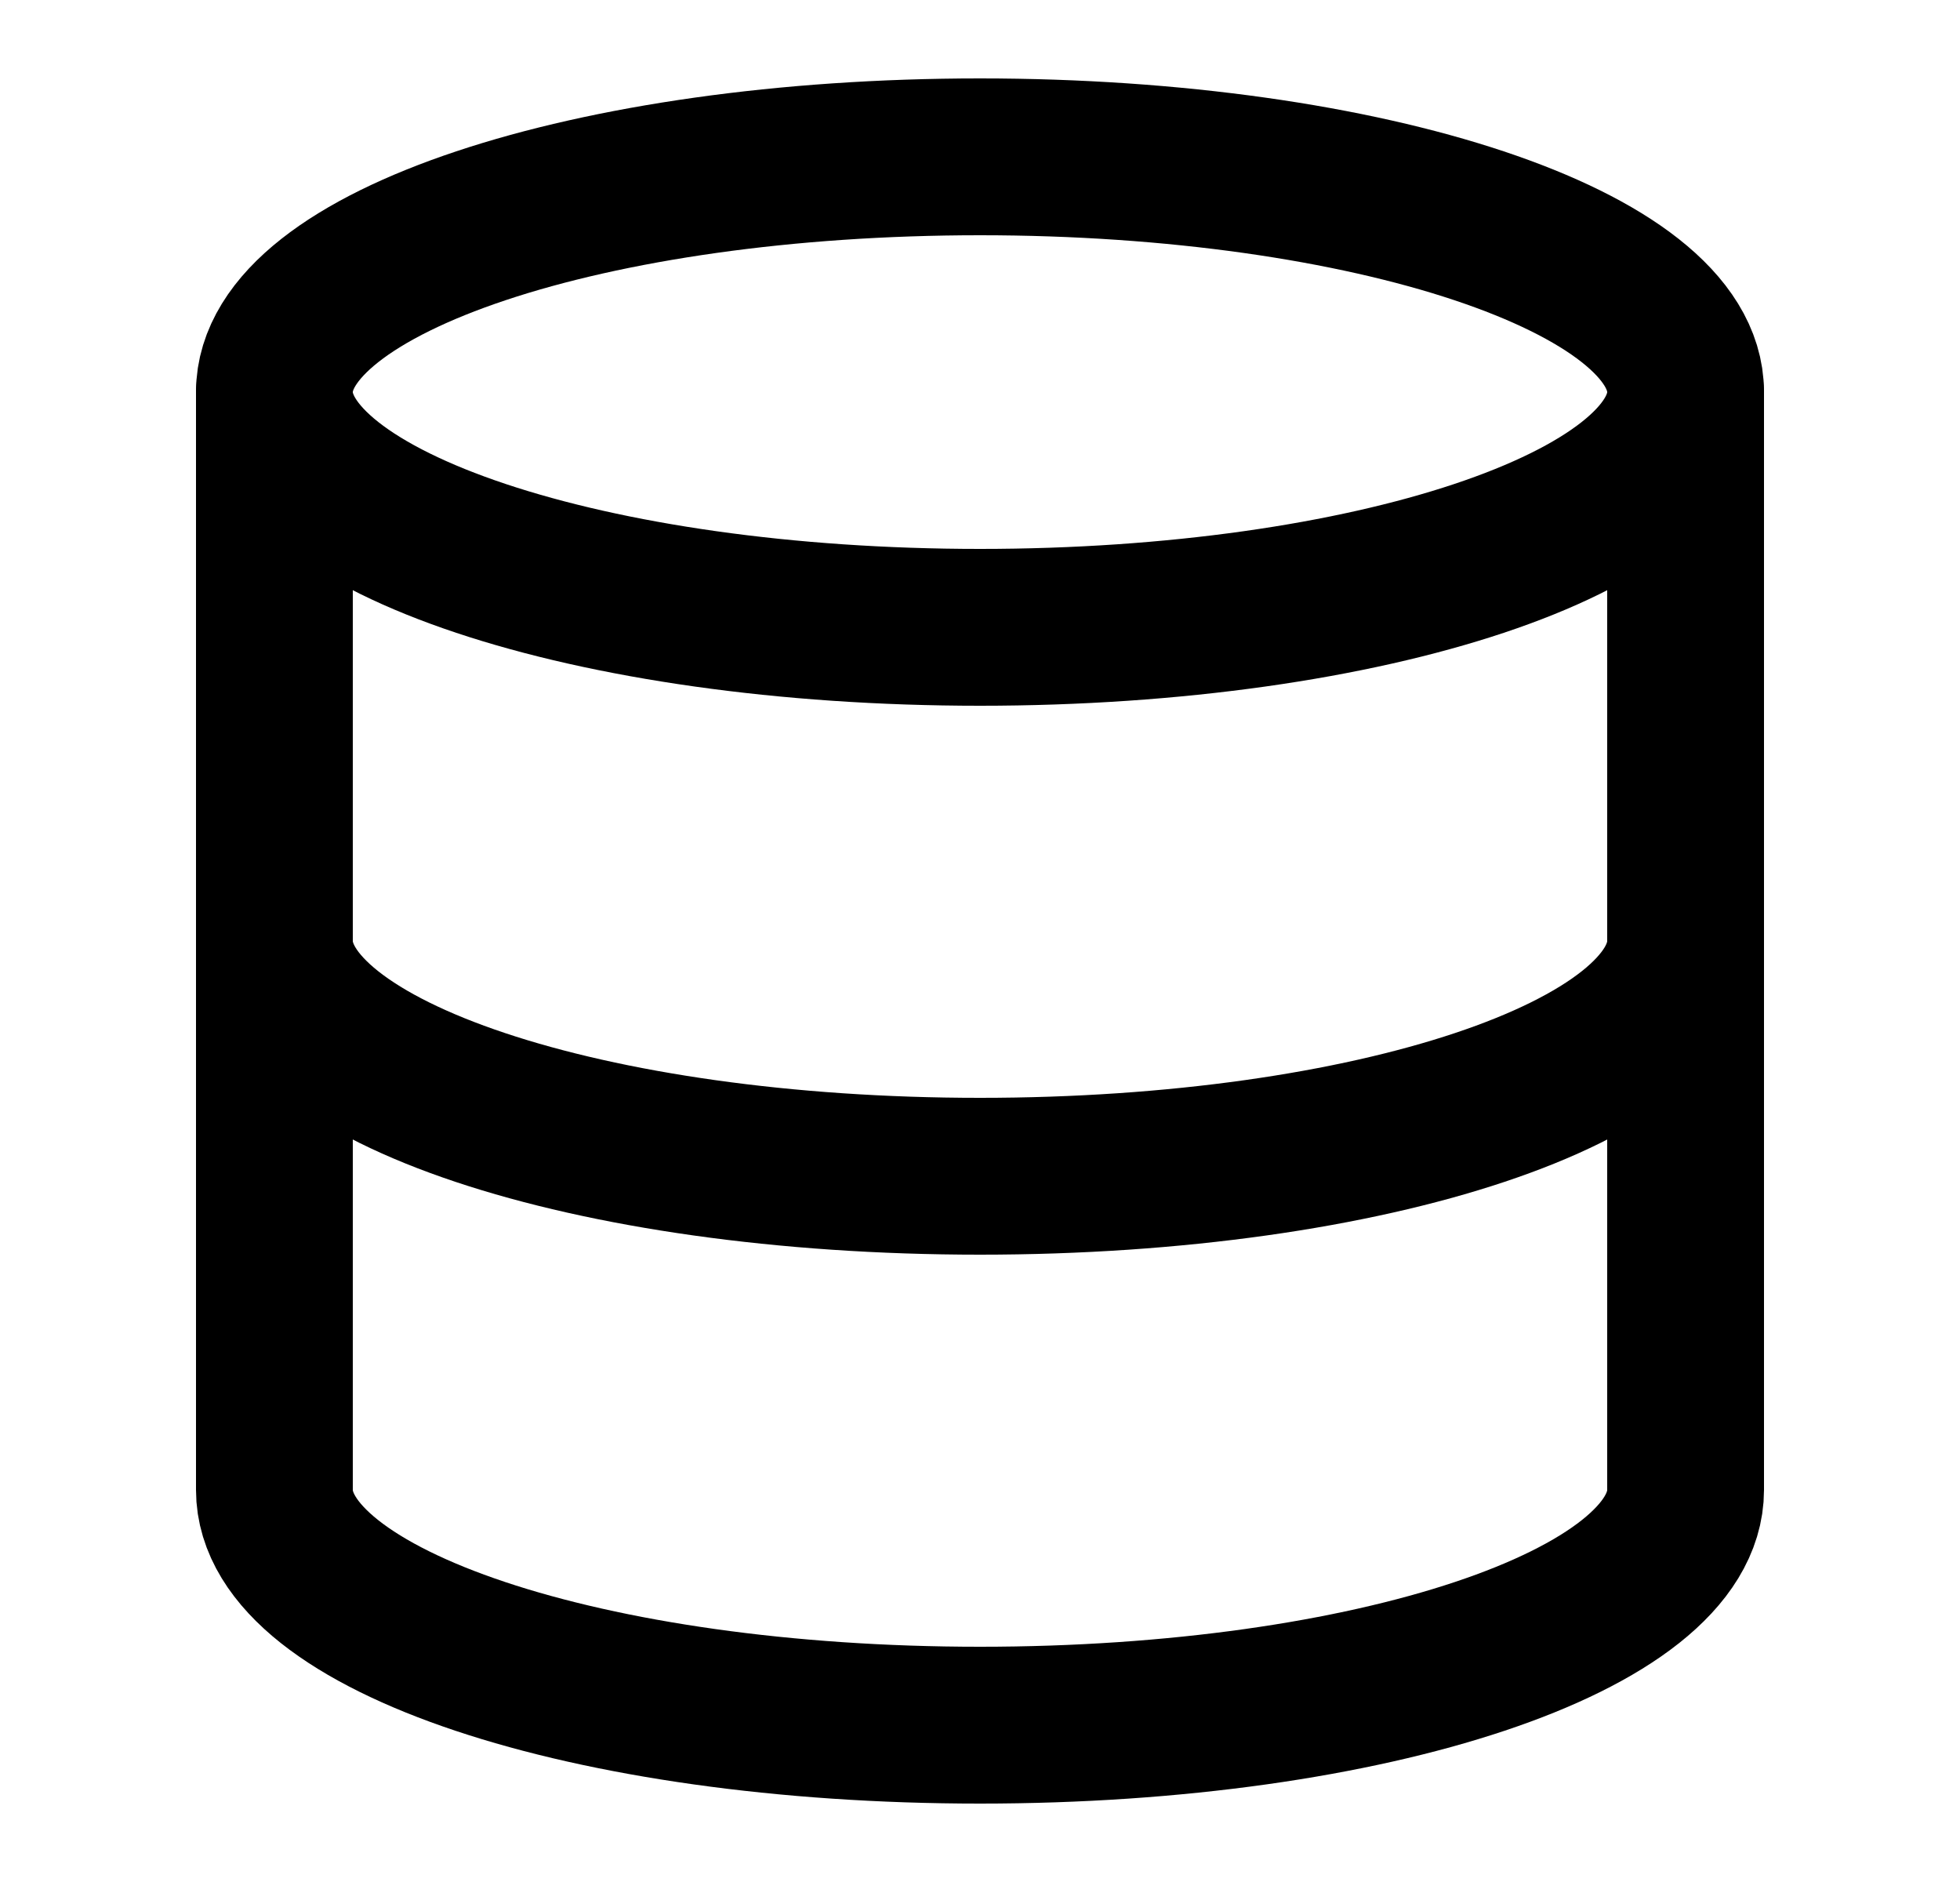 <svg width="25" height="24" viewBox="0 0 25 24" fill="none" xmlns="http://www.w3.org/2000/svg">
<path d="M12.5 8C17.471 8 21.5 6.657 21.5 5C21.5 3.343 17.471 2 12.5 2C7.529 2 3.5 3.343 3.5 5C3.5 6.657 7.529 8 12.5 8Z" stroke="black" stroke-width="2" stroke-linecap="round" stroke-linejoin="round"/>
<path d="M21.5 12C21.5 13.66 17.5 15 12.5 15C7.5 15 3.5 13.66 3.5 12" stroke="currentColor" stroke-width="2" stroke-linecap="round" stroke-linejoin="round"/>
<path d="M3.5 5V19C3.5 20.66 7.5 22 12.5 22C17.5 22 21.5 20.66 21.5 19V5" stroke="currentColor" stroke-width="2" stroke-linecap="round" stroke-linejoin="round"/>
</svg>
